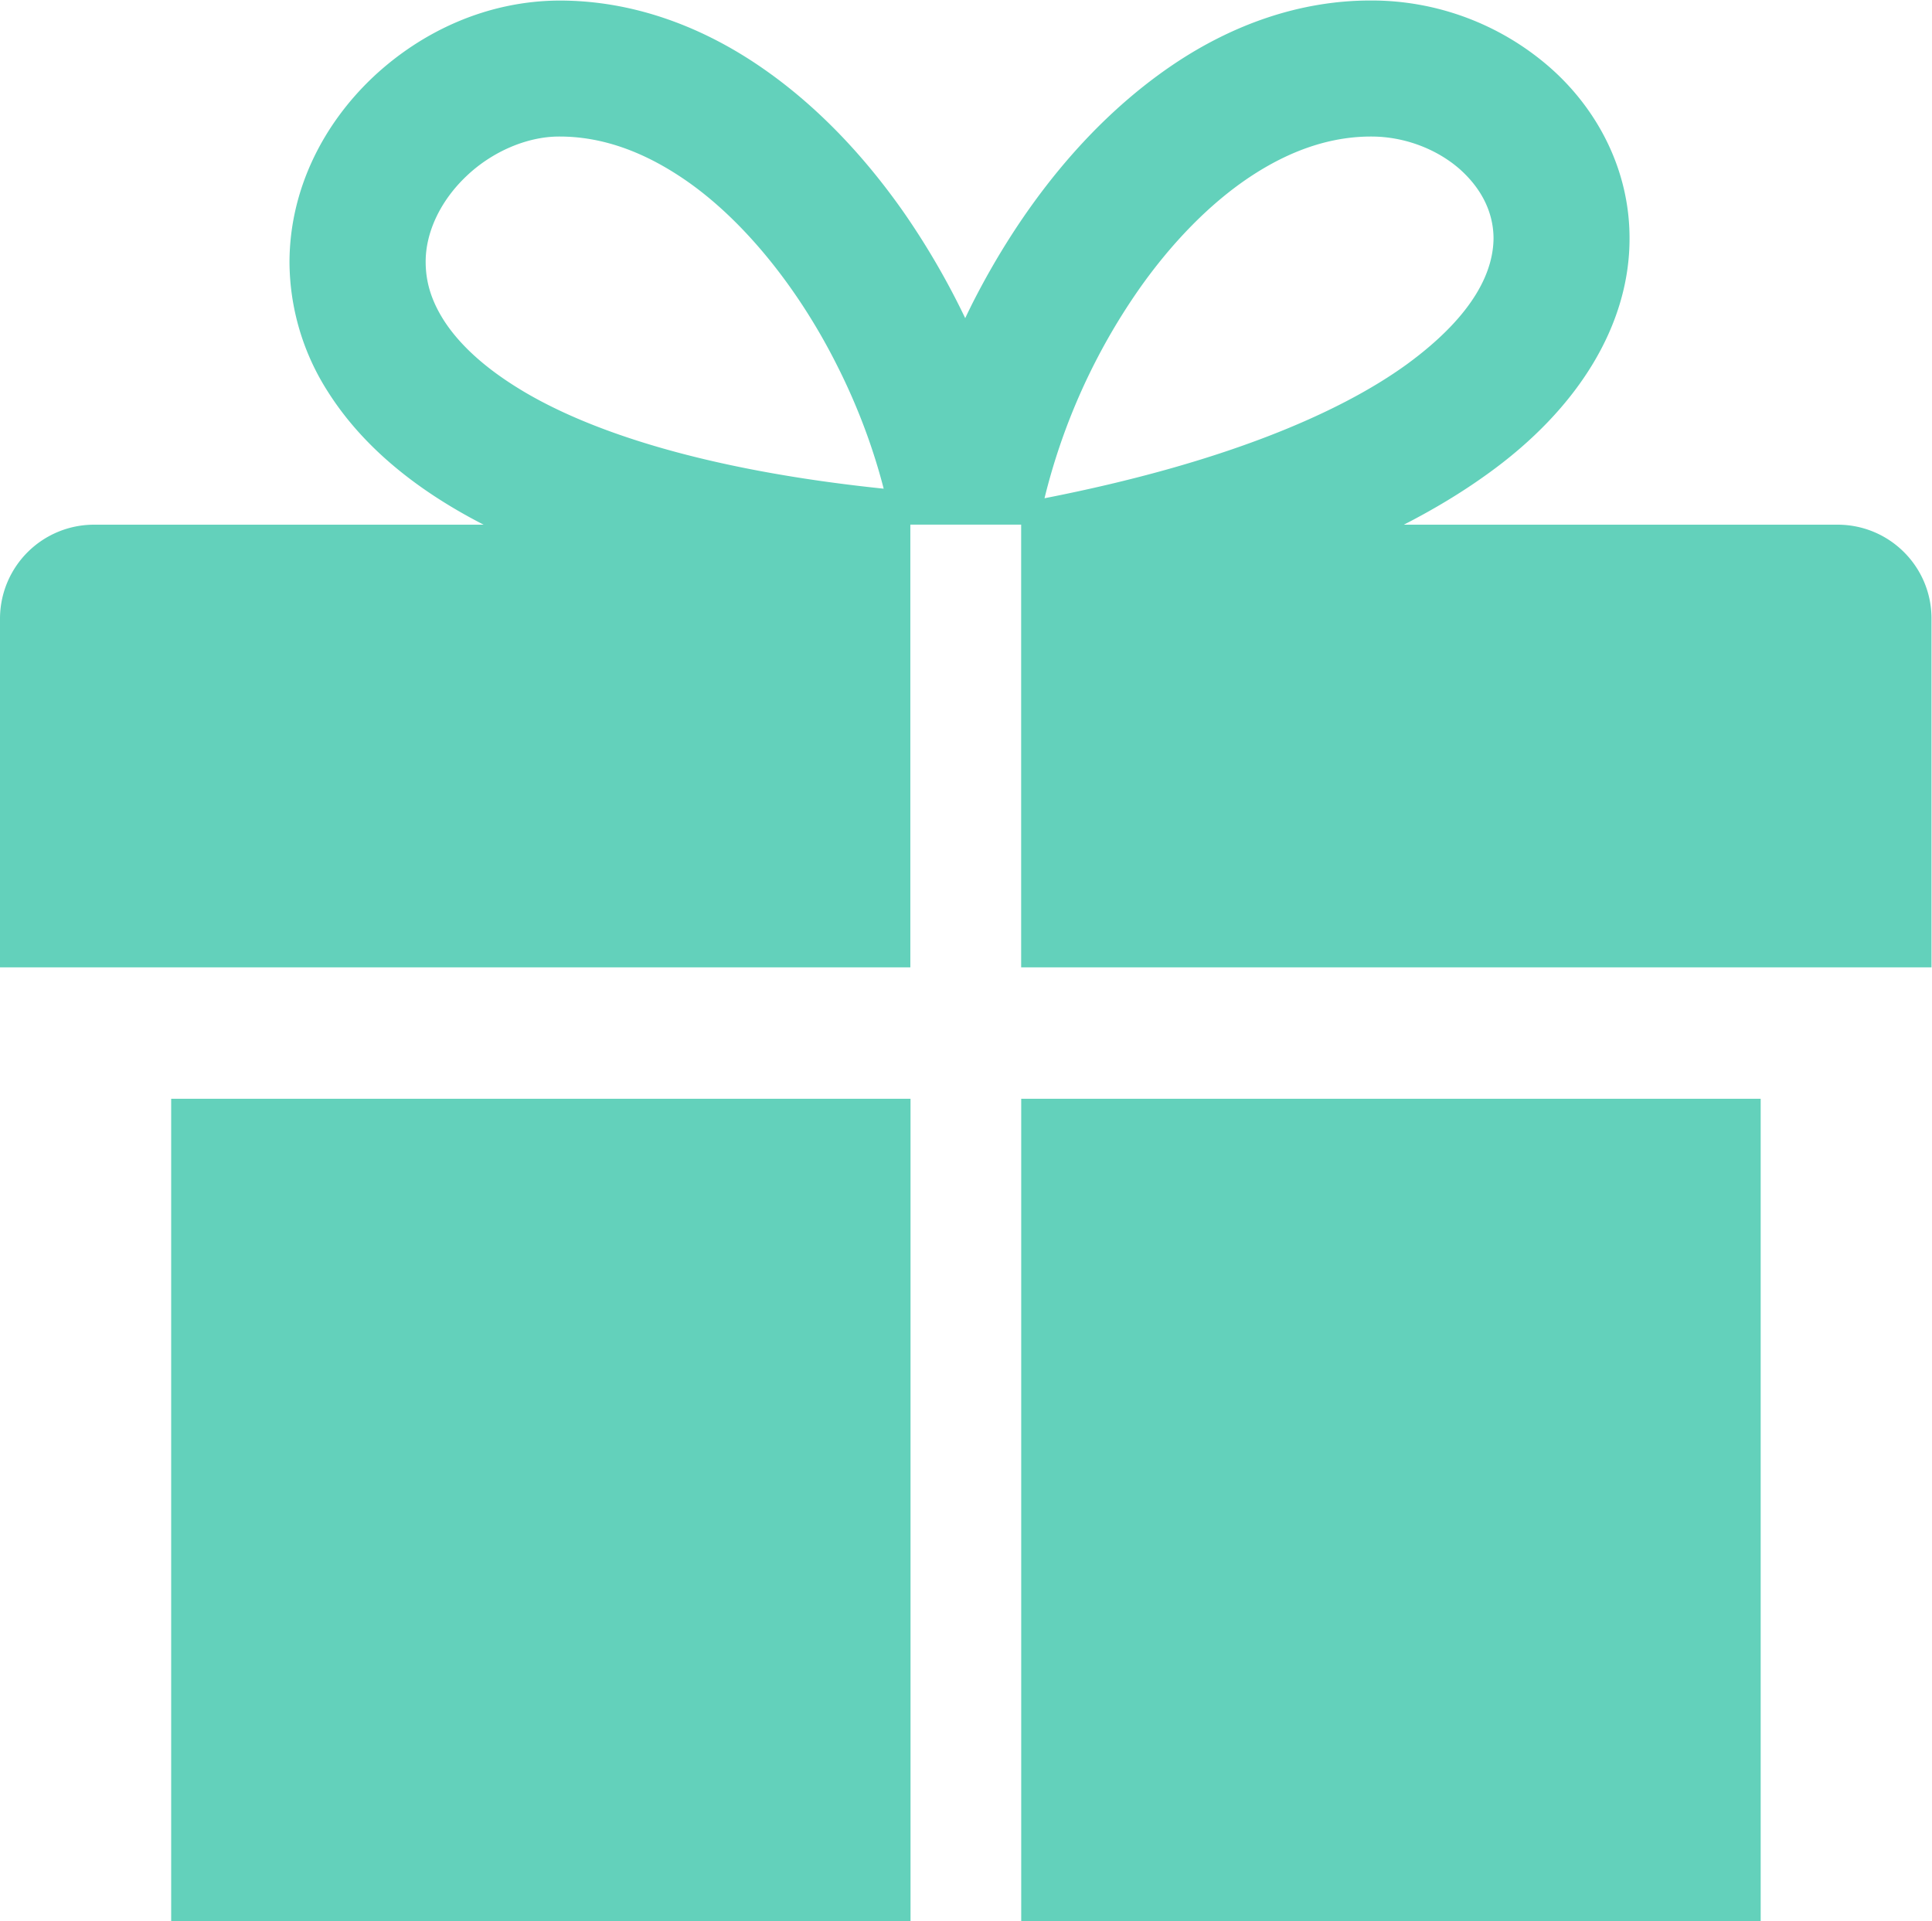 <svg xmlns="http://www.w3.org/2000/svg" height="43.315" width="43.555"><defs><clipPath id="a" clipPathUnits="userSpaceOnUse"><path d="M0 32.486h32.666V0H0z"/></clipPath></defs><g clip-path="url(#a)" transform="matrix(1.333 0 0 -1.333 0 43.315)"><path d="M17.271 0h12.506v13.91H17.271zm1.981 27.586c.557.797 1.21 1.466 1.887 1.916.679.451 1.362.683 2.047.683h.005c.575 0 1.118-.22 1.495-.55.377-.336.571-.739.573-1.171-.004-.512-.273-1.259-1.467-2.132-1.138-.825-3.101-1.673-6.127-2.265a10.57 10.57 0 0 0 1.587 3.519M8.715 25.959c-.622.391-1 .785-1.22 1.135-.22.353-.294.662-.296.963-.004.504.248 1.042.692 1.461.436.415 1.028.667 1.562.667h.013c.684 0 1.366-.232 2.046-.683 1.017-.671 1.974-1.85 2.644-3.187.342-.675.61-1.389.789-2.086-3.082.32-5.078 1-6.23 1.73m22.362-2.339h-7.335c.522.267.985.549 1.397.845 1.588 1.133 2.424 2.57 2.42 3.999.002 1.169-.556 2.202-1.36 2.901a4.582 4.582 0 0 1-3.015 1.121c-1.22.001-2.352-.421-3.321-1.069-1.459-.979-2.606-2.451-3.424-4.067-.039-.079-.078-.158-.115-.237a12.944 12.944 0 0 1-1.041 1.792c-.691.986-1.523 1.861-2.497 2.511-.97.647-2.102 1.069-3.322 1.069-1.213-.004-2.323-.513-3.155-1.295-.829-.783-1.411-1.884-1.413-3.134a4.095 4.095 0 0 1 .65-2.188c.552-.872 1.424-1.628 2.633-2.248H1.591A1.591 1.591 0 0 1 0 22.03v-5.897h15.396v7.488h1.874v-7.488h15.396v5.897c.002.879-.71 1.59-1.589 1.59M2.895 0h12.504v13.91H2.895z" fill="#63d1bb"/></g></svg>